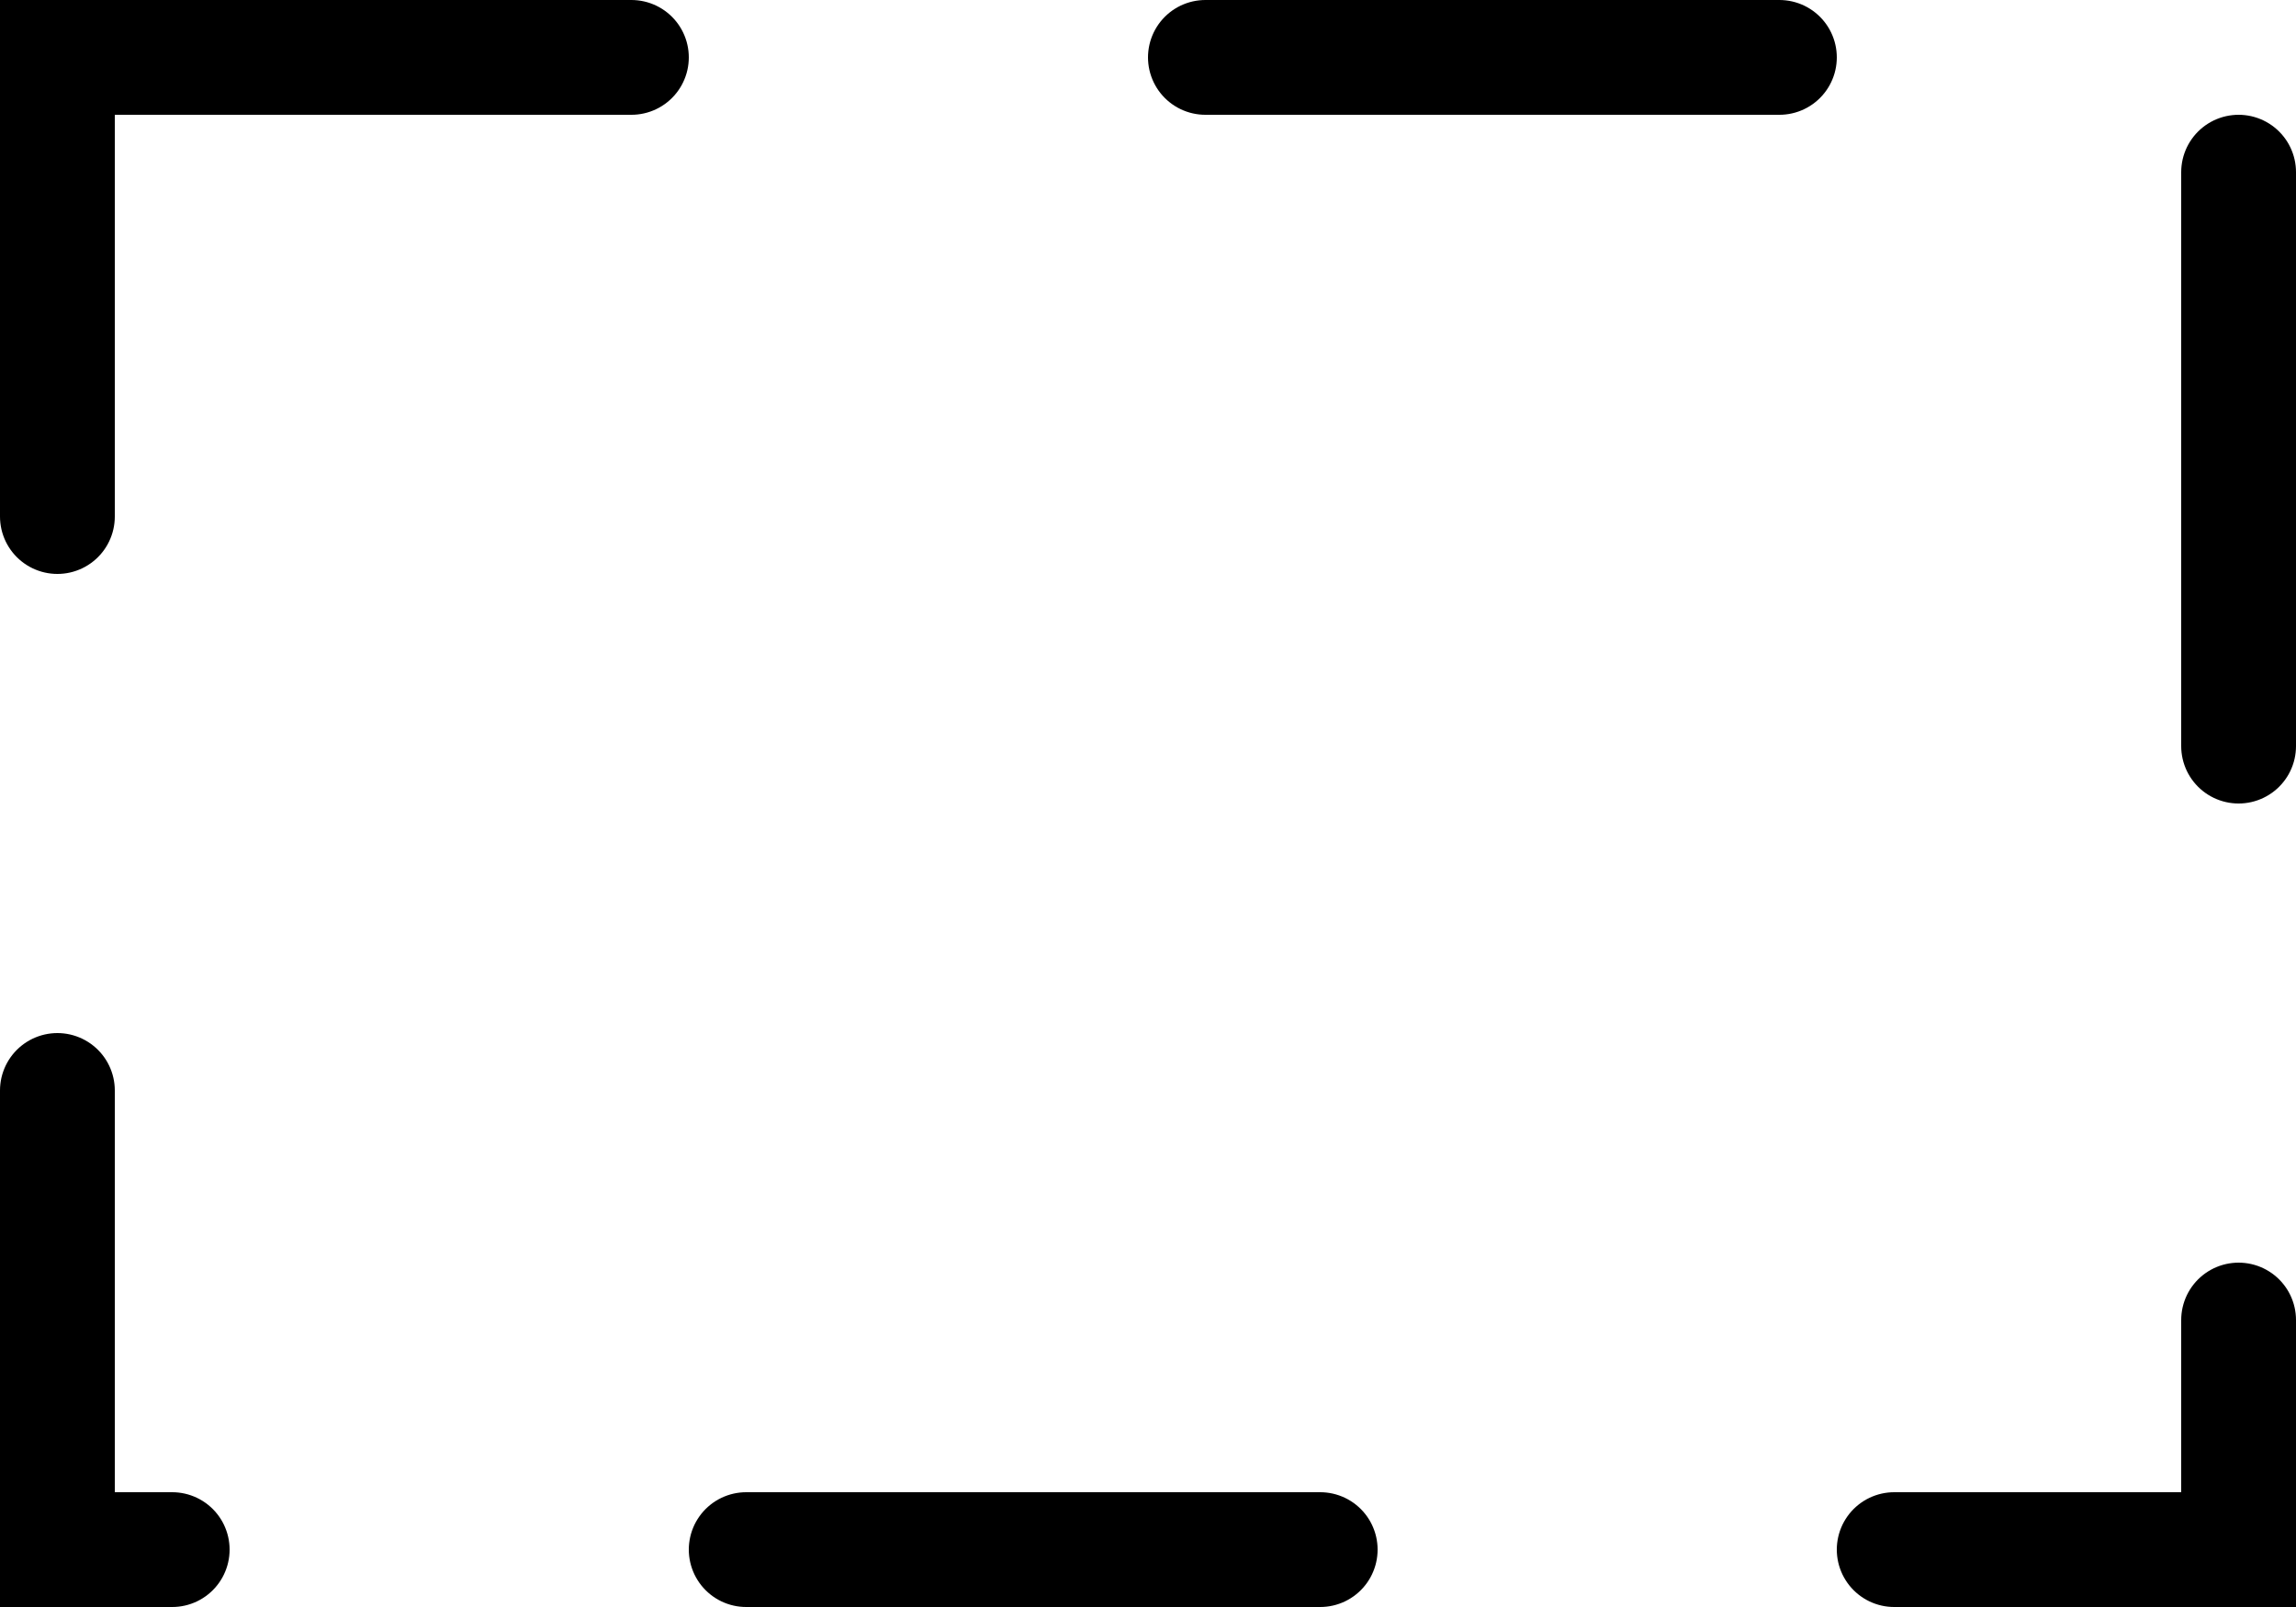 <svg width="40" height="28" viewBox="0 0 40 28" fill="none" xmlns="http://www.w3.org/2000/svg">
<rect x="1" y="1" width="38" height="26" stroke="black" stroke-width="2" stroke-linecap="round" stroke-dasharray="10 10"/>
</svg>
